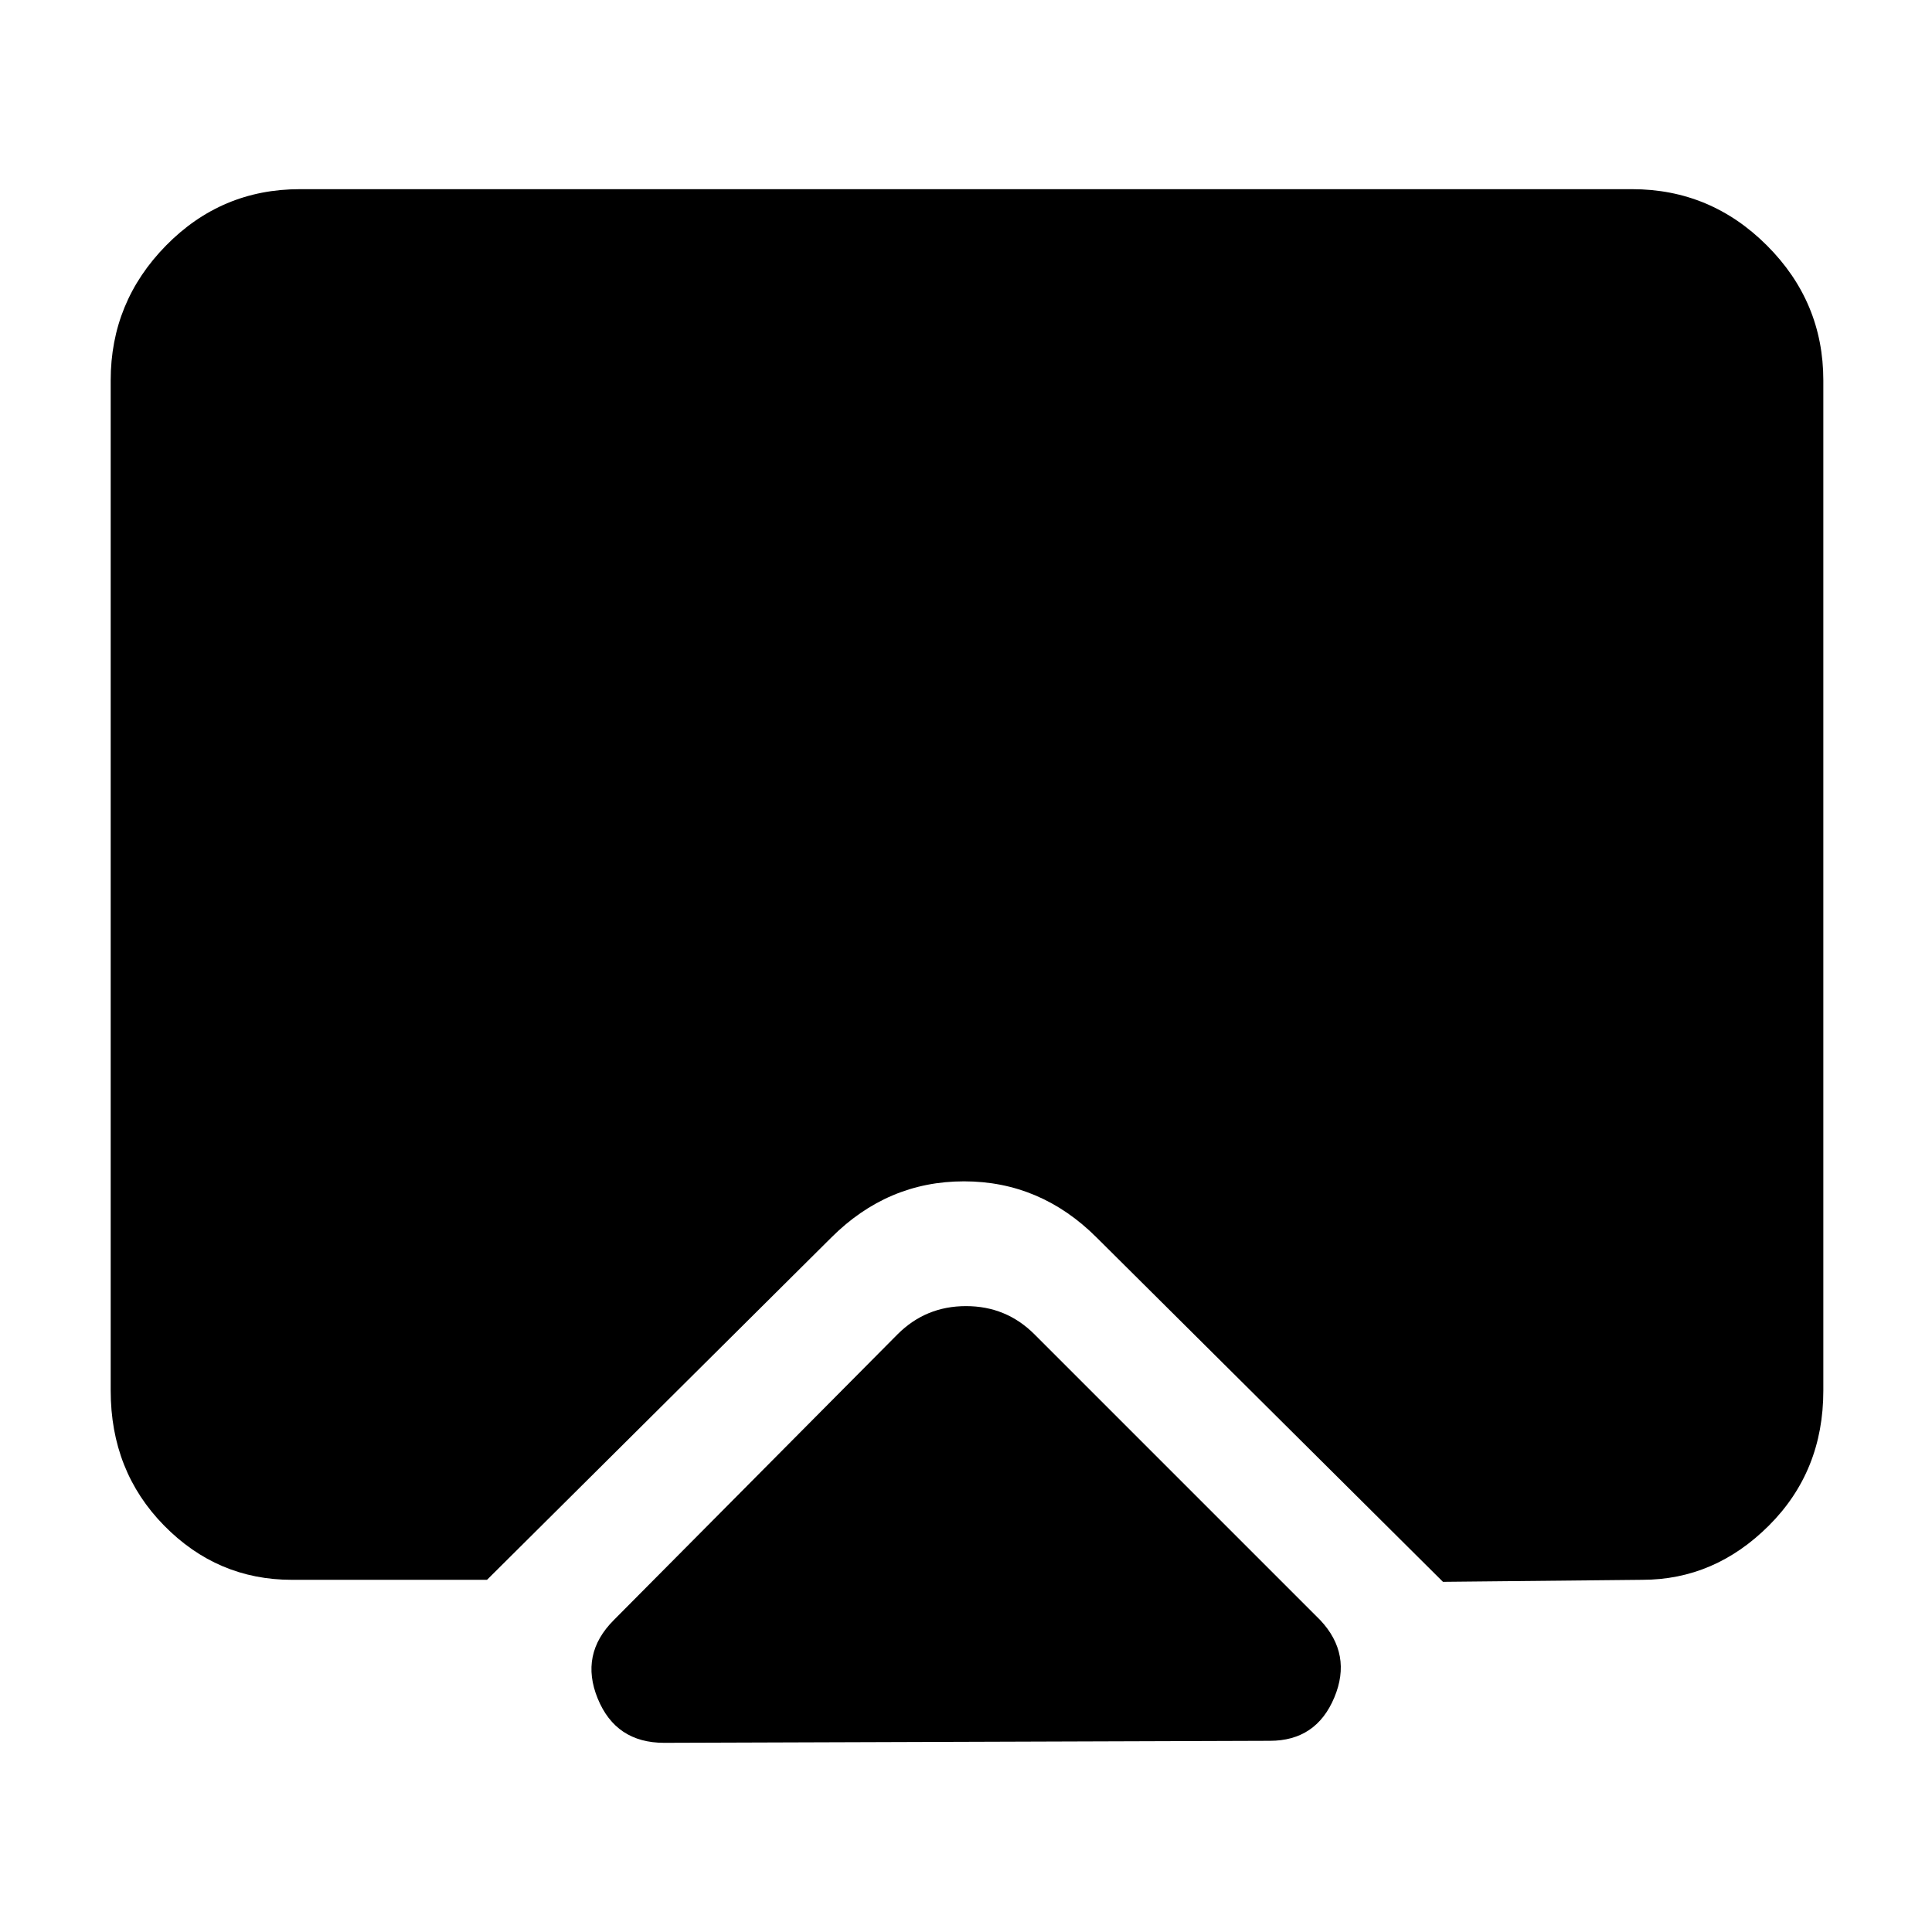 <svg xmlns="http://www.w3.org/2000/svg" width="48" height="48" viewBox="0 -960 960 960"><path d="m305-155 141-142q14-14 34-14t34 14l142 142q16 17 7 38.5T631-95l-301 1q-24 0-33-22t8-39Zm-160-20q-37 0-63.5-27T55-269v-502q0-39 27.5-67t66.5-28h662q39 0 67 28t28 67v502q0 40-27 67t-63 27l-99 1-172-171q-28-28-66-28t-66 28L242-175h-97Z"/></svg>